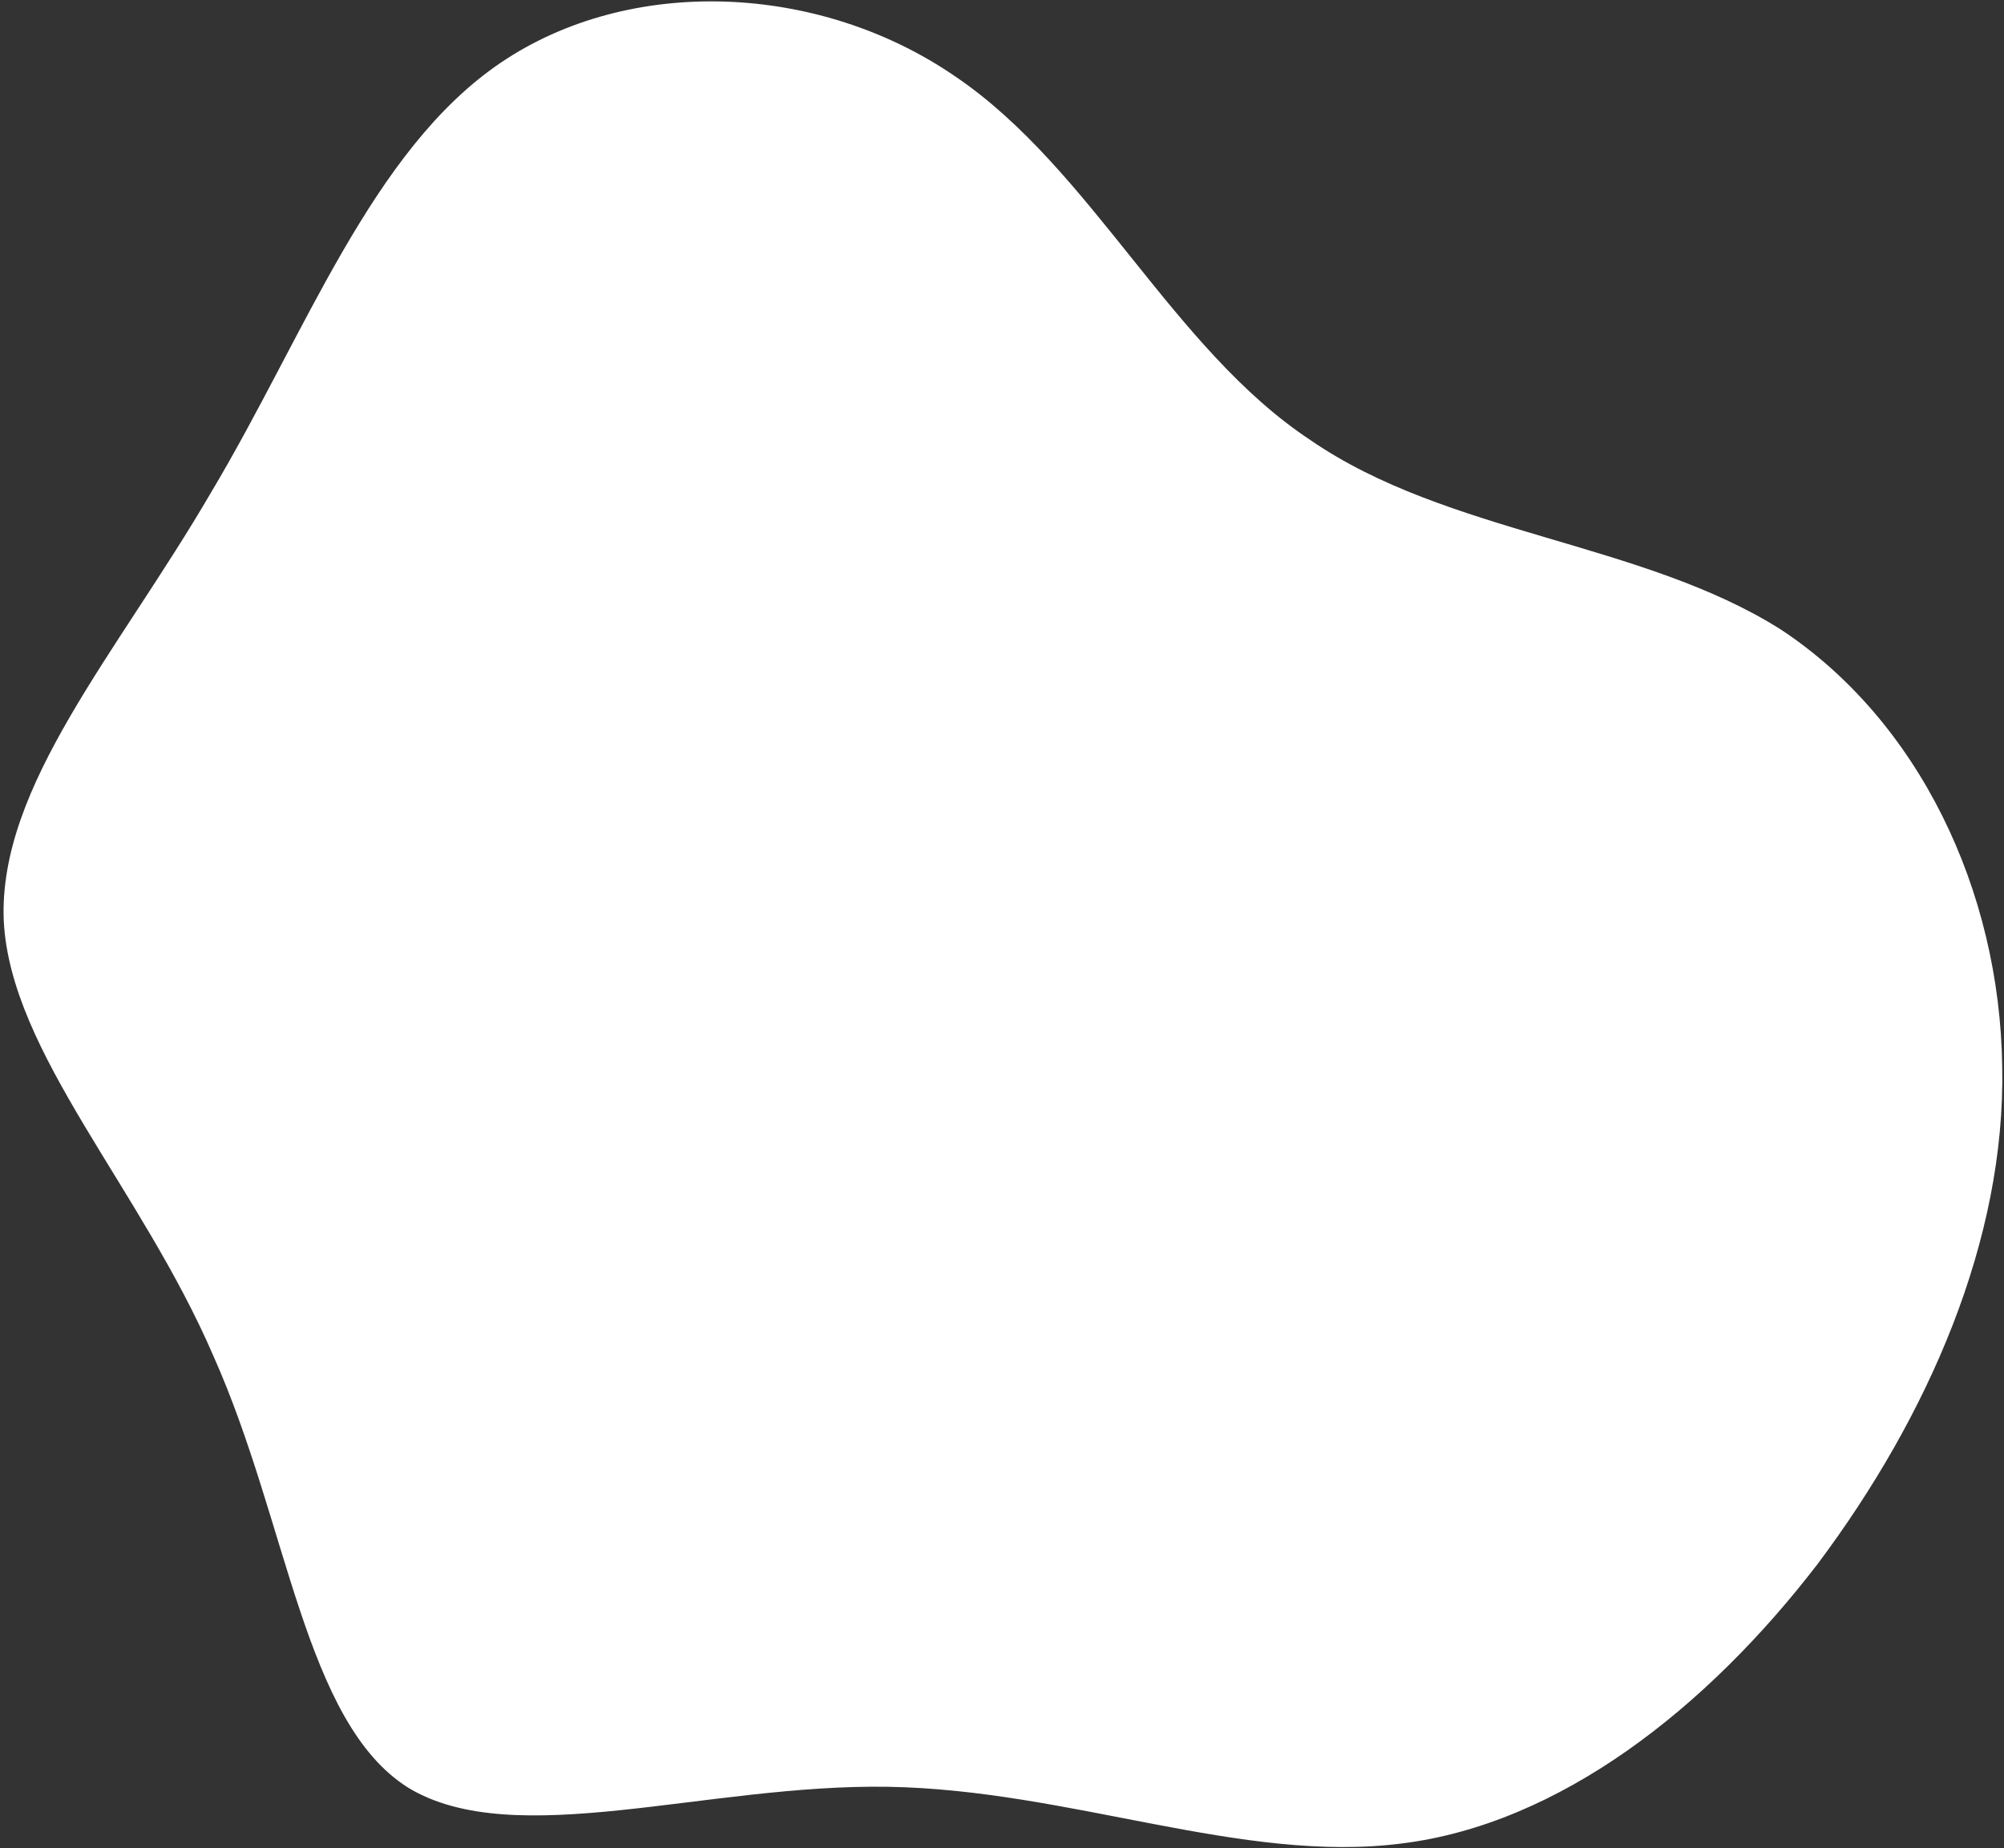 <svg width="555" height="512" viewBox="0 0 555 512" fill="none" xmlns="http://www.w3.org/2000/svg">
<rect x="0" y="0" width="555" height="512" fill="#333333" stroke="none"/>
<path d="M264.691 21.265C302.285 46.784 324.736 96.687 362.921 121.914C400.807 148.024 454.719 150.048 493.203 174.392C531.387 199.619 553.852 246.576 554.504 295.491C555.454 343.524 534.007 392.334 503.464 433.146C472.629 473.367 431.815 505.29 388.181 510.681C343.956 516.363 296.32 495.806 245.938 494.977C195.557 494.148 142.43 513.048 113.049 495.229C84.259 477.119 79.807 421.997 59.107 375.639C38.998 328.988 2.933 291.69 1.044 255.144C-0.546 217.716 32.631 180.748 58.477 136.378C84.614 92.599 102.83 41.711 138.598 17.425C174.367 -6.861 226.805 -4.844 264.691 21.265Z" fill="white"/>
</svg>
